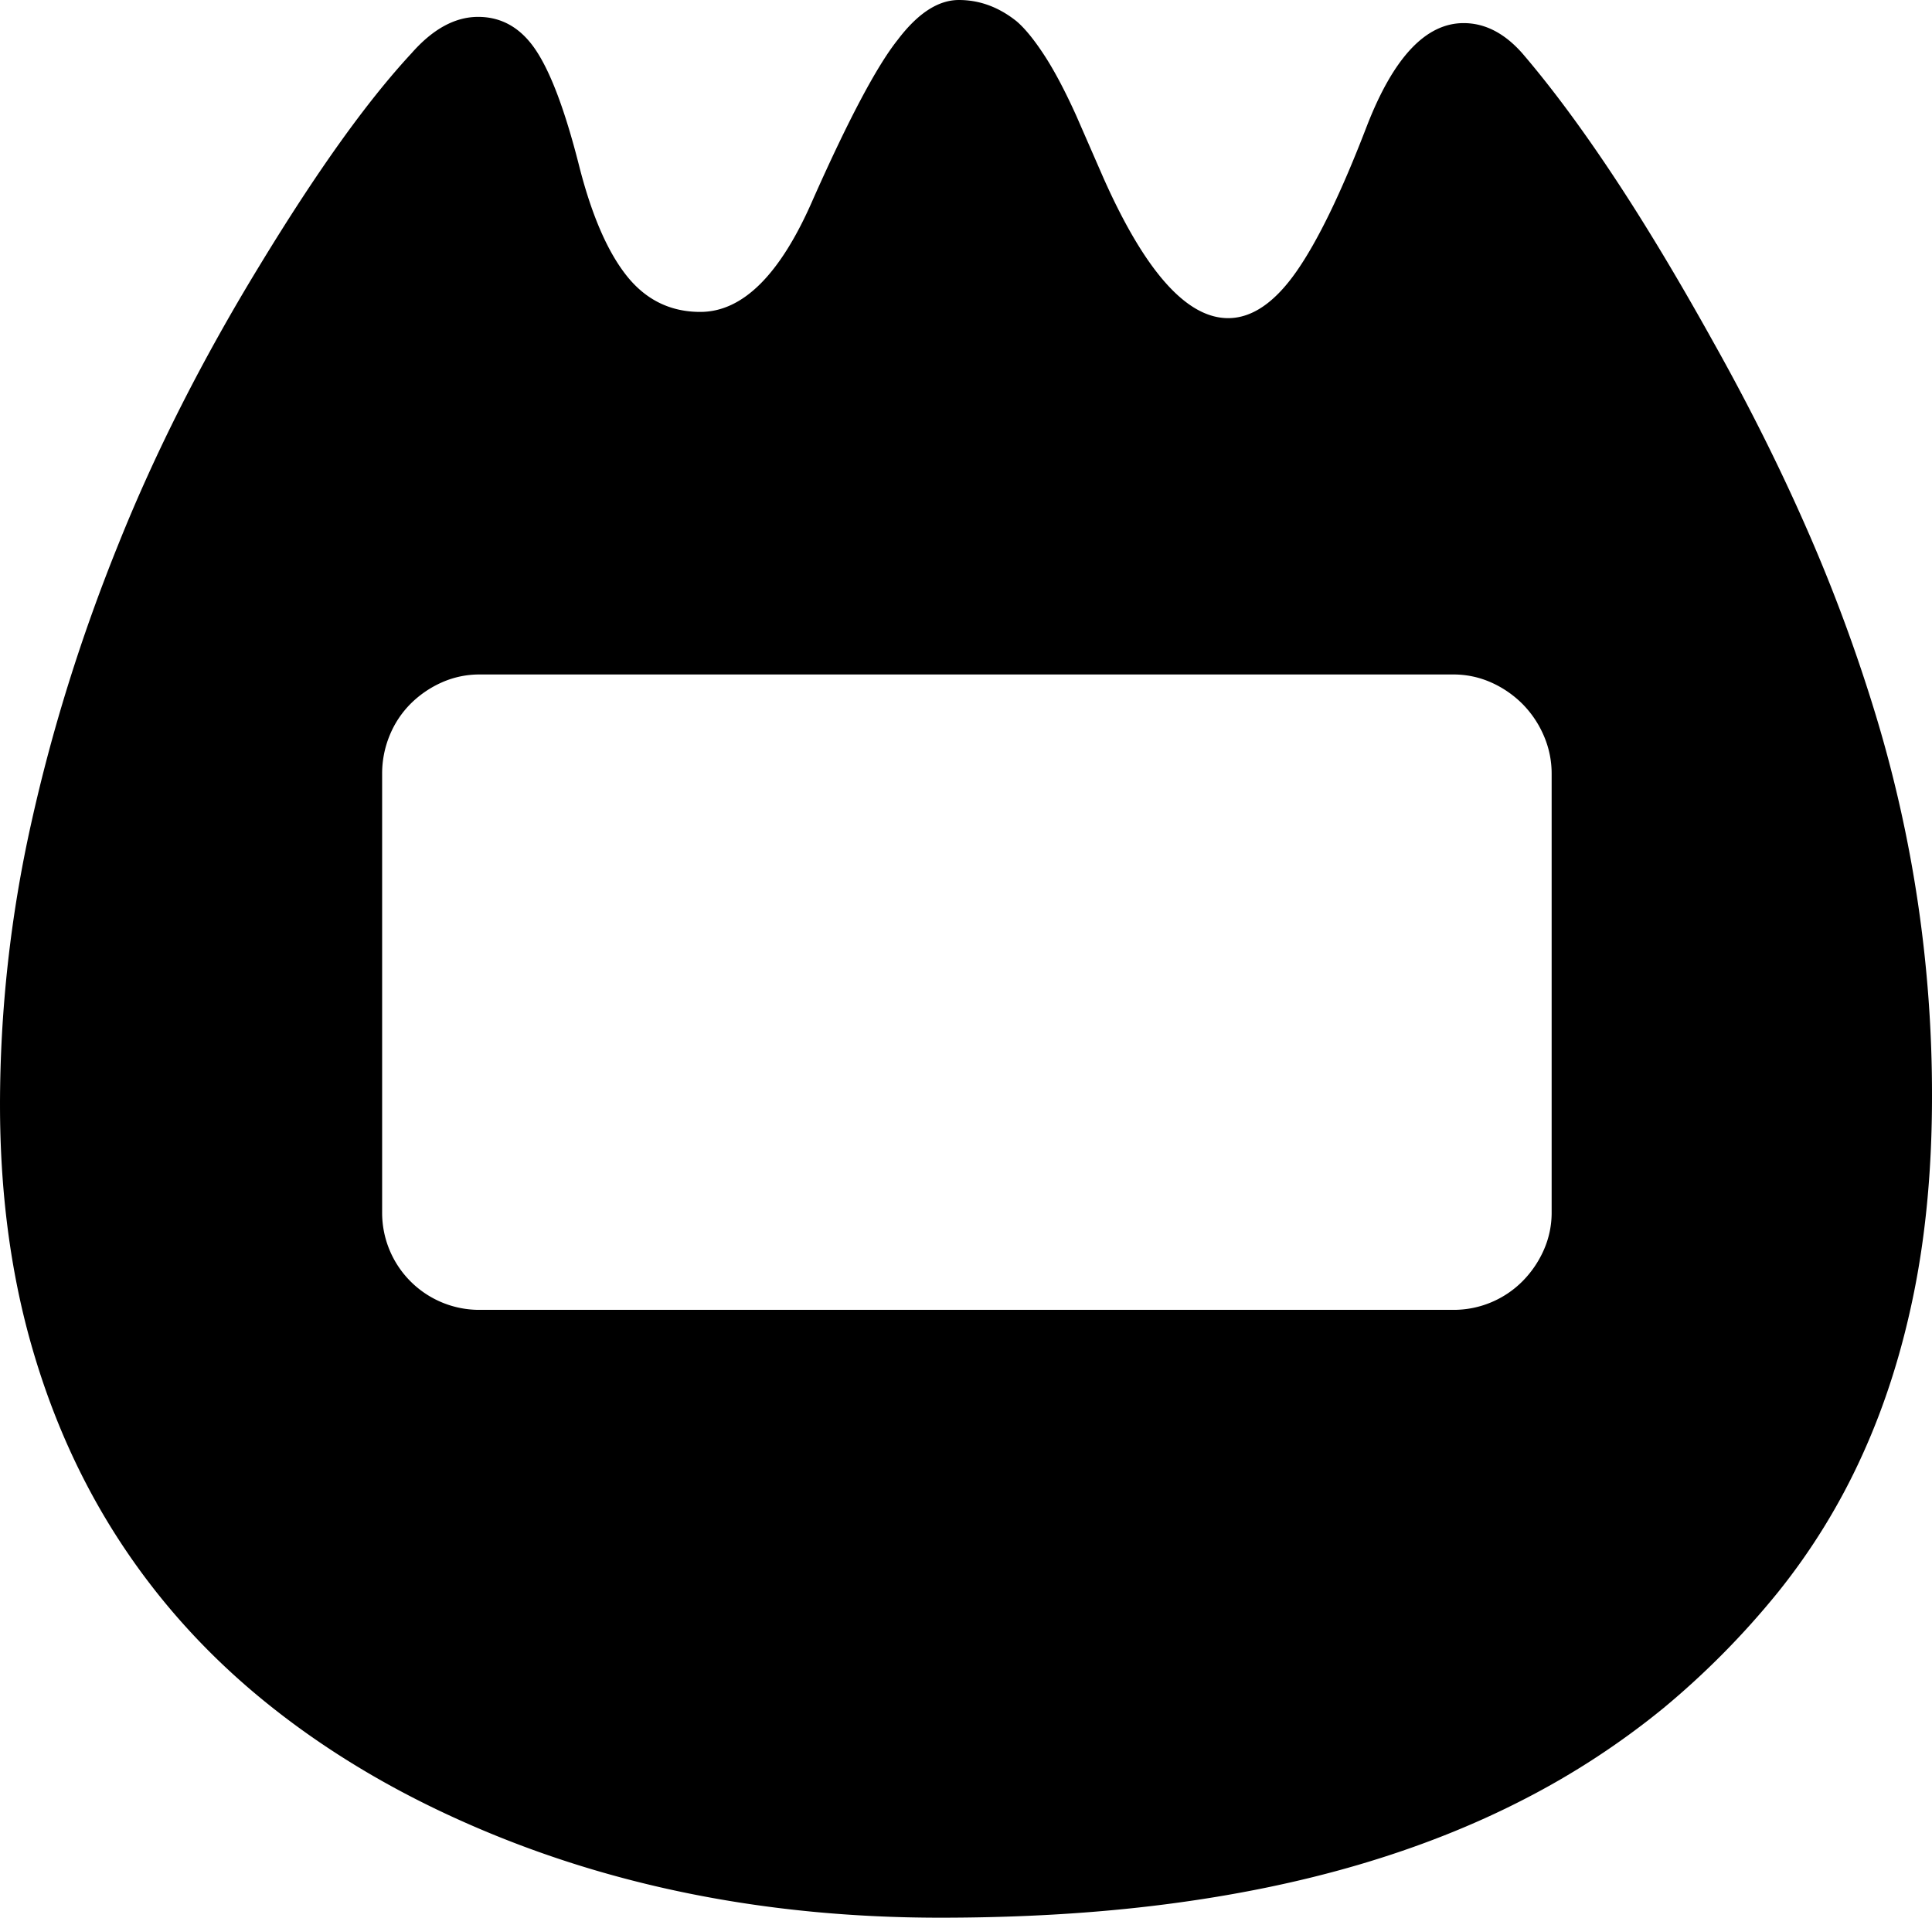 <svg viewBox="0 0 2174 2158" xmlns="http://www.w3.org/2000/svg"><path d="m1746 1364v-493a107 107 0 0 0 -9-43.5 115 115 0 0 0 -24-35.5 116.81 116.81 0 0 0 -35-24 103.56 103.56 0 0 0 -43-9h-1095a103.56 103.56 0 0 0 -43 9 116.81 116.81 0 0 0 -35 24 108.23 108.23 0 0 0 -23.5 35.5 112.4 112.4 0 0 0 -8.5 43.5v493a109.26 109.26 0 0 0 110 110h1095a109.25 109.25 0 0 0 78-32 116.81 116.81 0 0 0 24-35 103.56 103.56 0 0 0 9-43zm428-130q0 119-20 219t-58.5 184.5a720.34 720.34 0 0 1 -95 154.5 927.53 927.53 0 0 1 -128.5 130 890.36 890.36 0 0 1 -157.5 103q-85.5 44-186 73.5t-217.5 44.5q-117 15-253 15-296 0-539-109-123-55-219.5-133t-163-179q-66.5-101-101.5-224.5t-35-269.5a1457.35 1457.35 0 0 1 35-316q35-158 98-314 62-155 159-314 48-79 90.5-138.5t80.5-100.5q36-41 75-41 40 0 65 37.5t48 127.5q21 84 53.5 125.5t83.5 41.5q72 0 127-127 60-135 95-179 34-45 69-45t65 24q14 12 31 38t36 68l31 71q70 157 140 157 40 0 76.5-52t79.5-164q45-116 109-116 36 0 66 34 48 56 101.5 136.5t113.5 188.5q60 107 105.5 211a1875.5 1875.5 0 0 1 77 208 1468.93 1468.93 0 0 1 63.5 430z"/></svg>